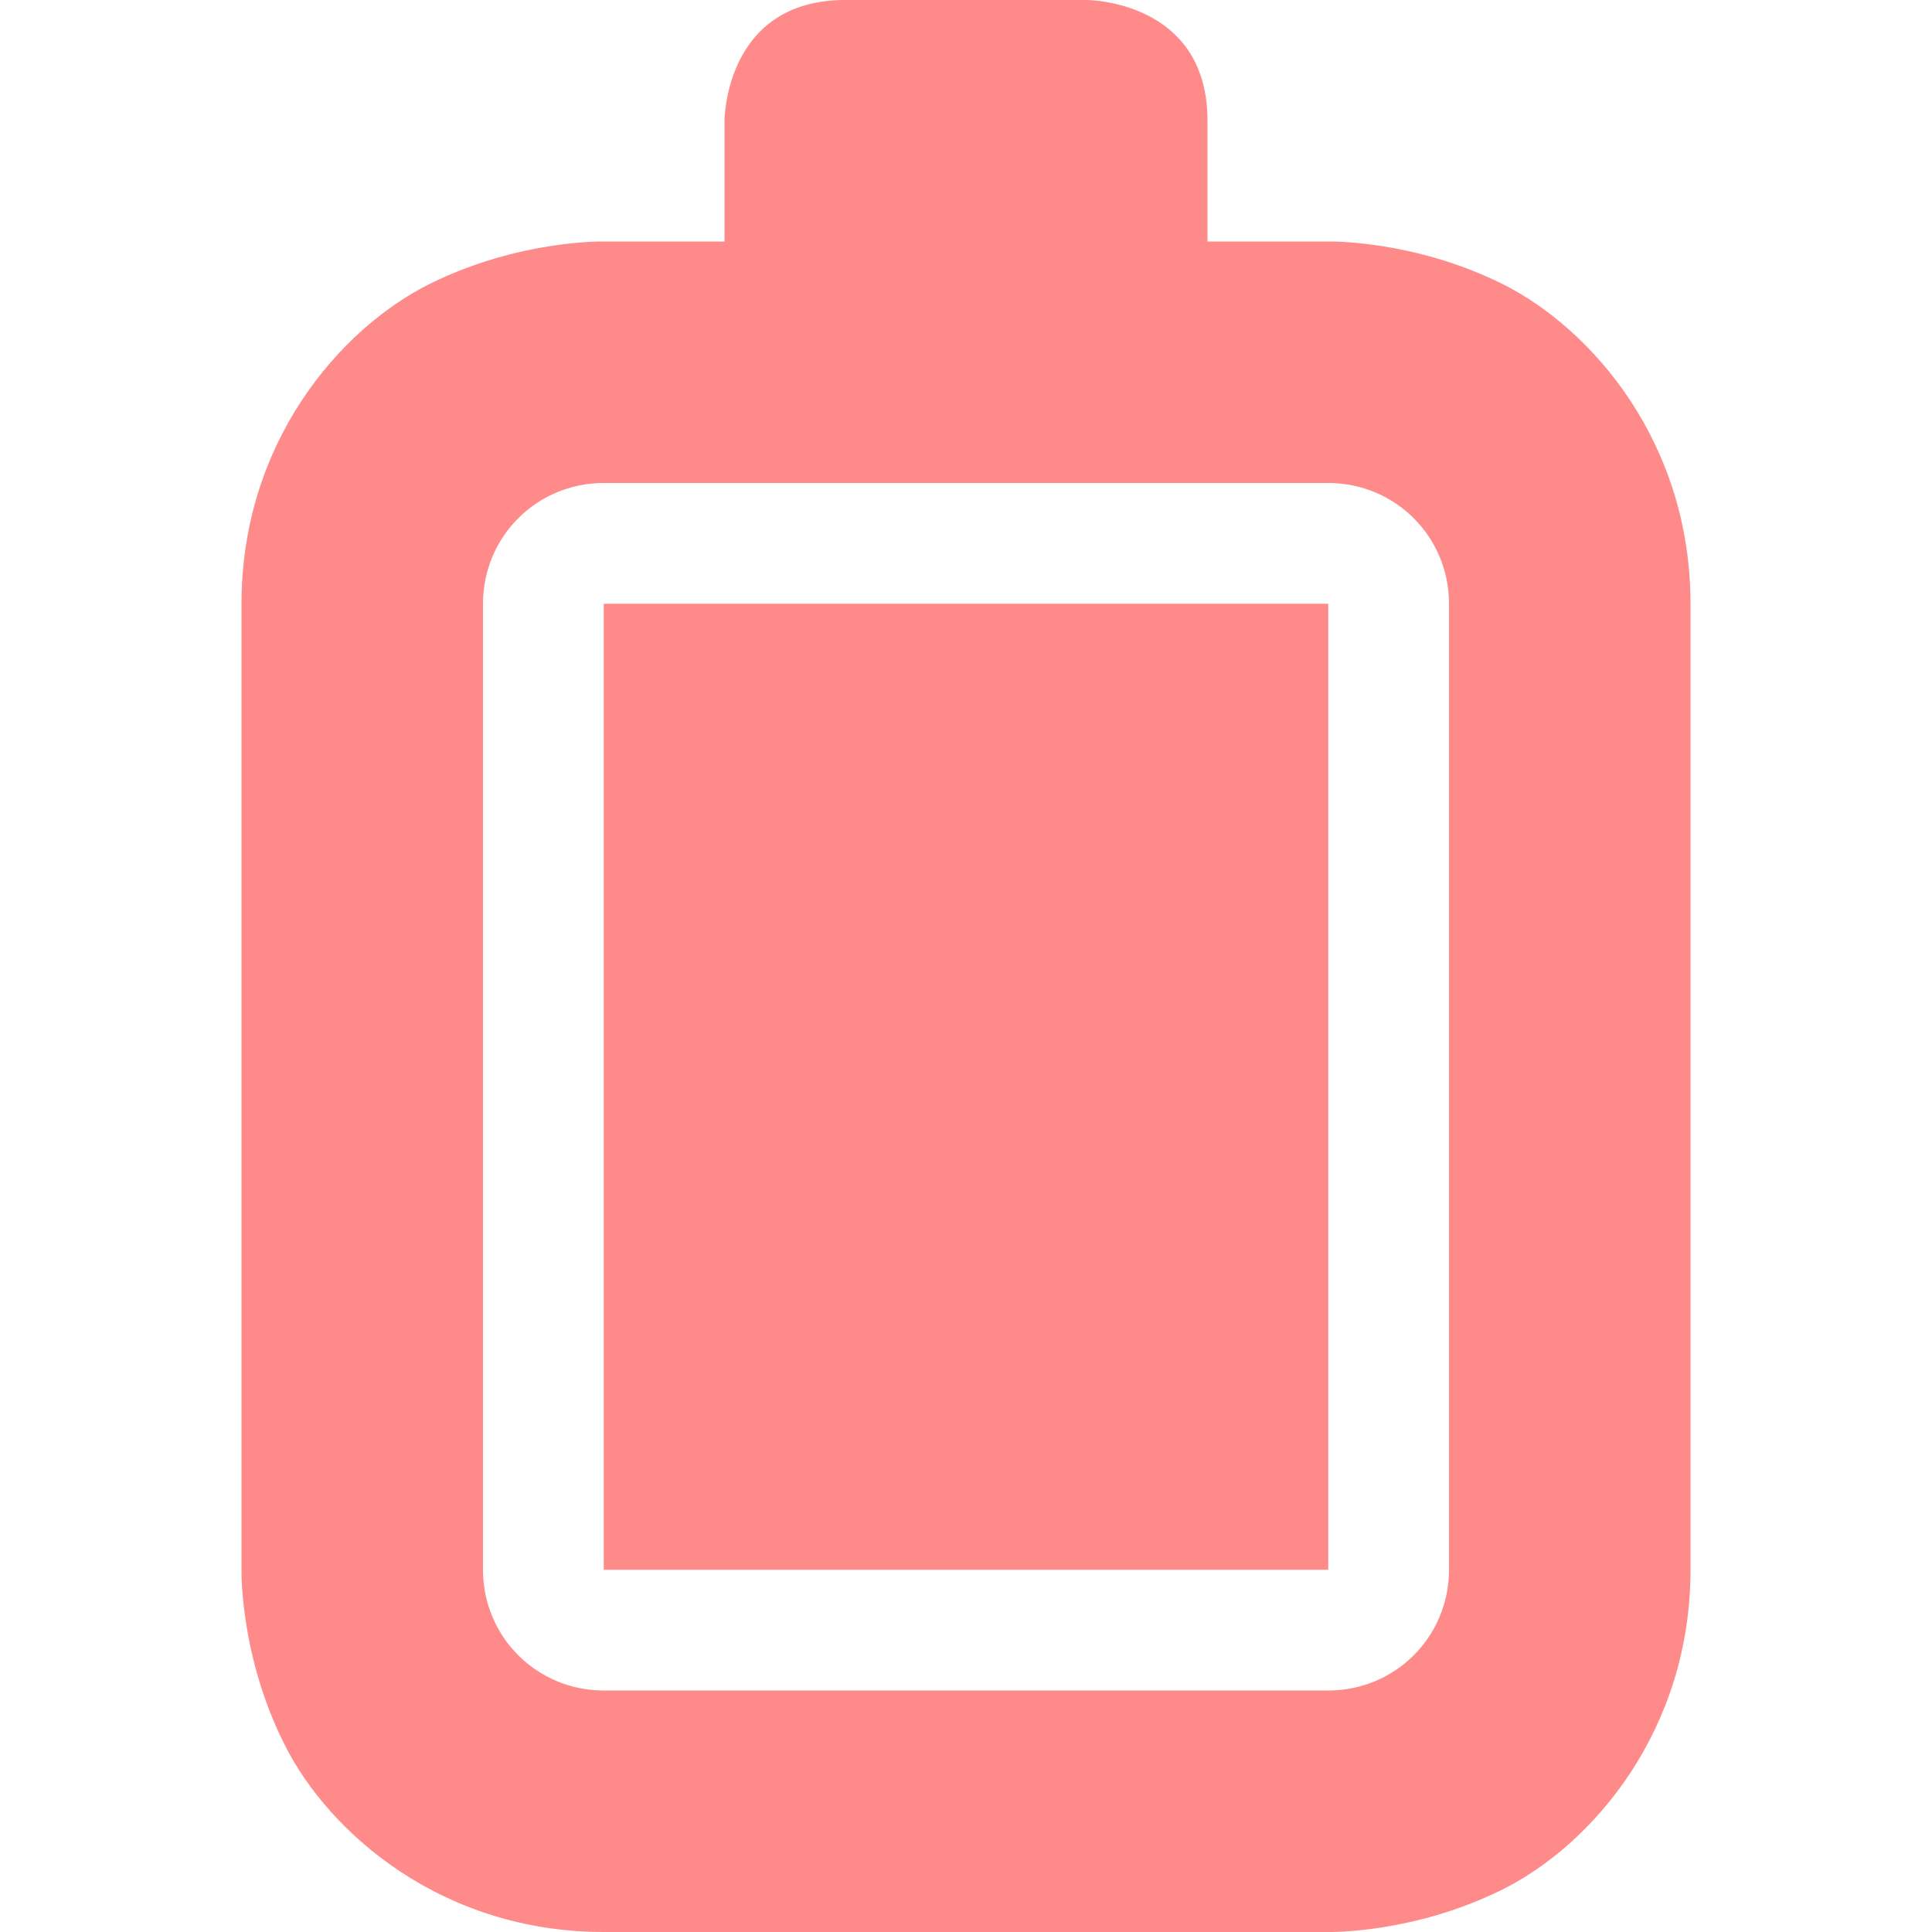 <!DOCTYPE svg PUBLIC "-//W3C//DTD SVG 1.1//EN" "http://www.w3.org/Graphics/SVG/1.1/DTD/svg11.dtd">
<!-- Uploaded to: SVG Repo, www.svgrepo.com, Transformed by: SVG Repo Mixer Tools -->
<svg width="64px" height="64px" viewBox="0 0 16.00 16.00" xmlns="http://www.w3.org/2000/svg" fill="#000000" stroke="#000000" stroke-width="0">
<g id="SVGRepo_bgCarrier" stroke-width="0"/>
<g id="SVGRepo_tracerCarrier" stroke-linecap="round" stroke-linejoin="round" stroke="#CCCCCC" stroke-width="0.128"/>
<g id="SVGRepo_iconCarrier"> <path d="m 7 0 c -1 0 -1 1 -1 1 v 1 h -1 s -0.707 -0.016 -1.449 0.355 c -0.738 0.371 -1.551 1.312 -1.551 2.645 v 8 s -0.016 0.707 0.355 1.445 c 0.371 0.742 1.312 1.555 2.645 1.555 h 6 s 0.707 0.016 1.449 -0.355 c 0.738 -0.371 1.551 -1.312 1.551 -2.645 v -8 c 0 -1.332 -0.812 -2.273 -1.551 -2.645 c -0.742 -0.371 -1.449 -0.355 -1.449 -0.355 h -1 v -1 c 0 -1 -1 -1 -1 -1 z m 4 4 c 0.555 0 1 0.445 1 1 v 8 c 0 0.555 -0.445 1 -1 1 h -6 c -0.555 0 -1 -0.445 -1 -1 v -8 c 0 -0.555 0.445 -1 1 -1 z m -6 1 v 8 h 6 v -8 z m 0 0" fill="#ff8a8a"/> </g>
</svg>